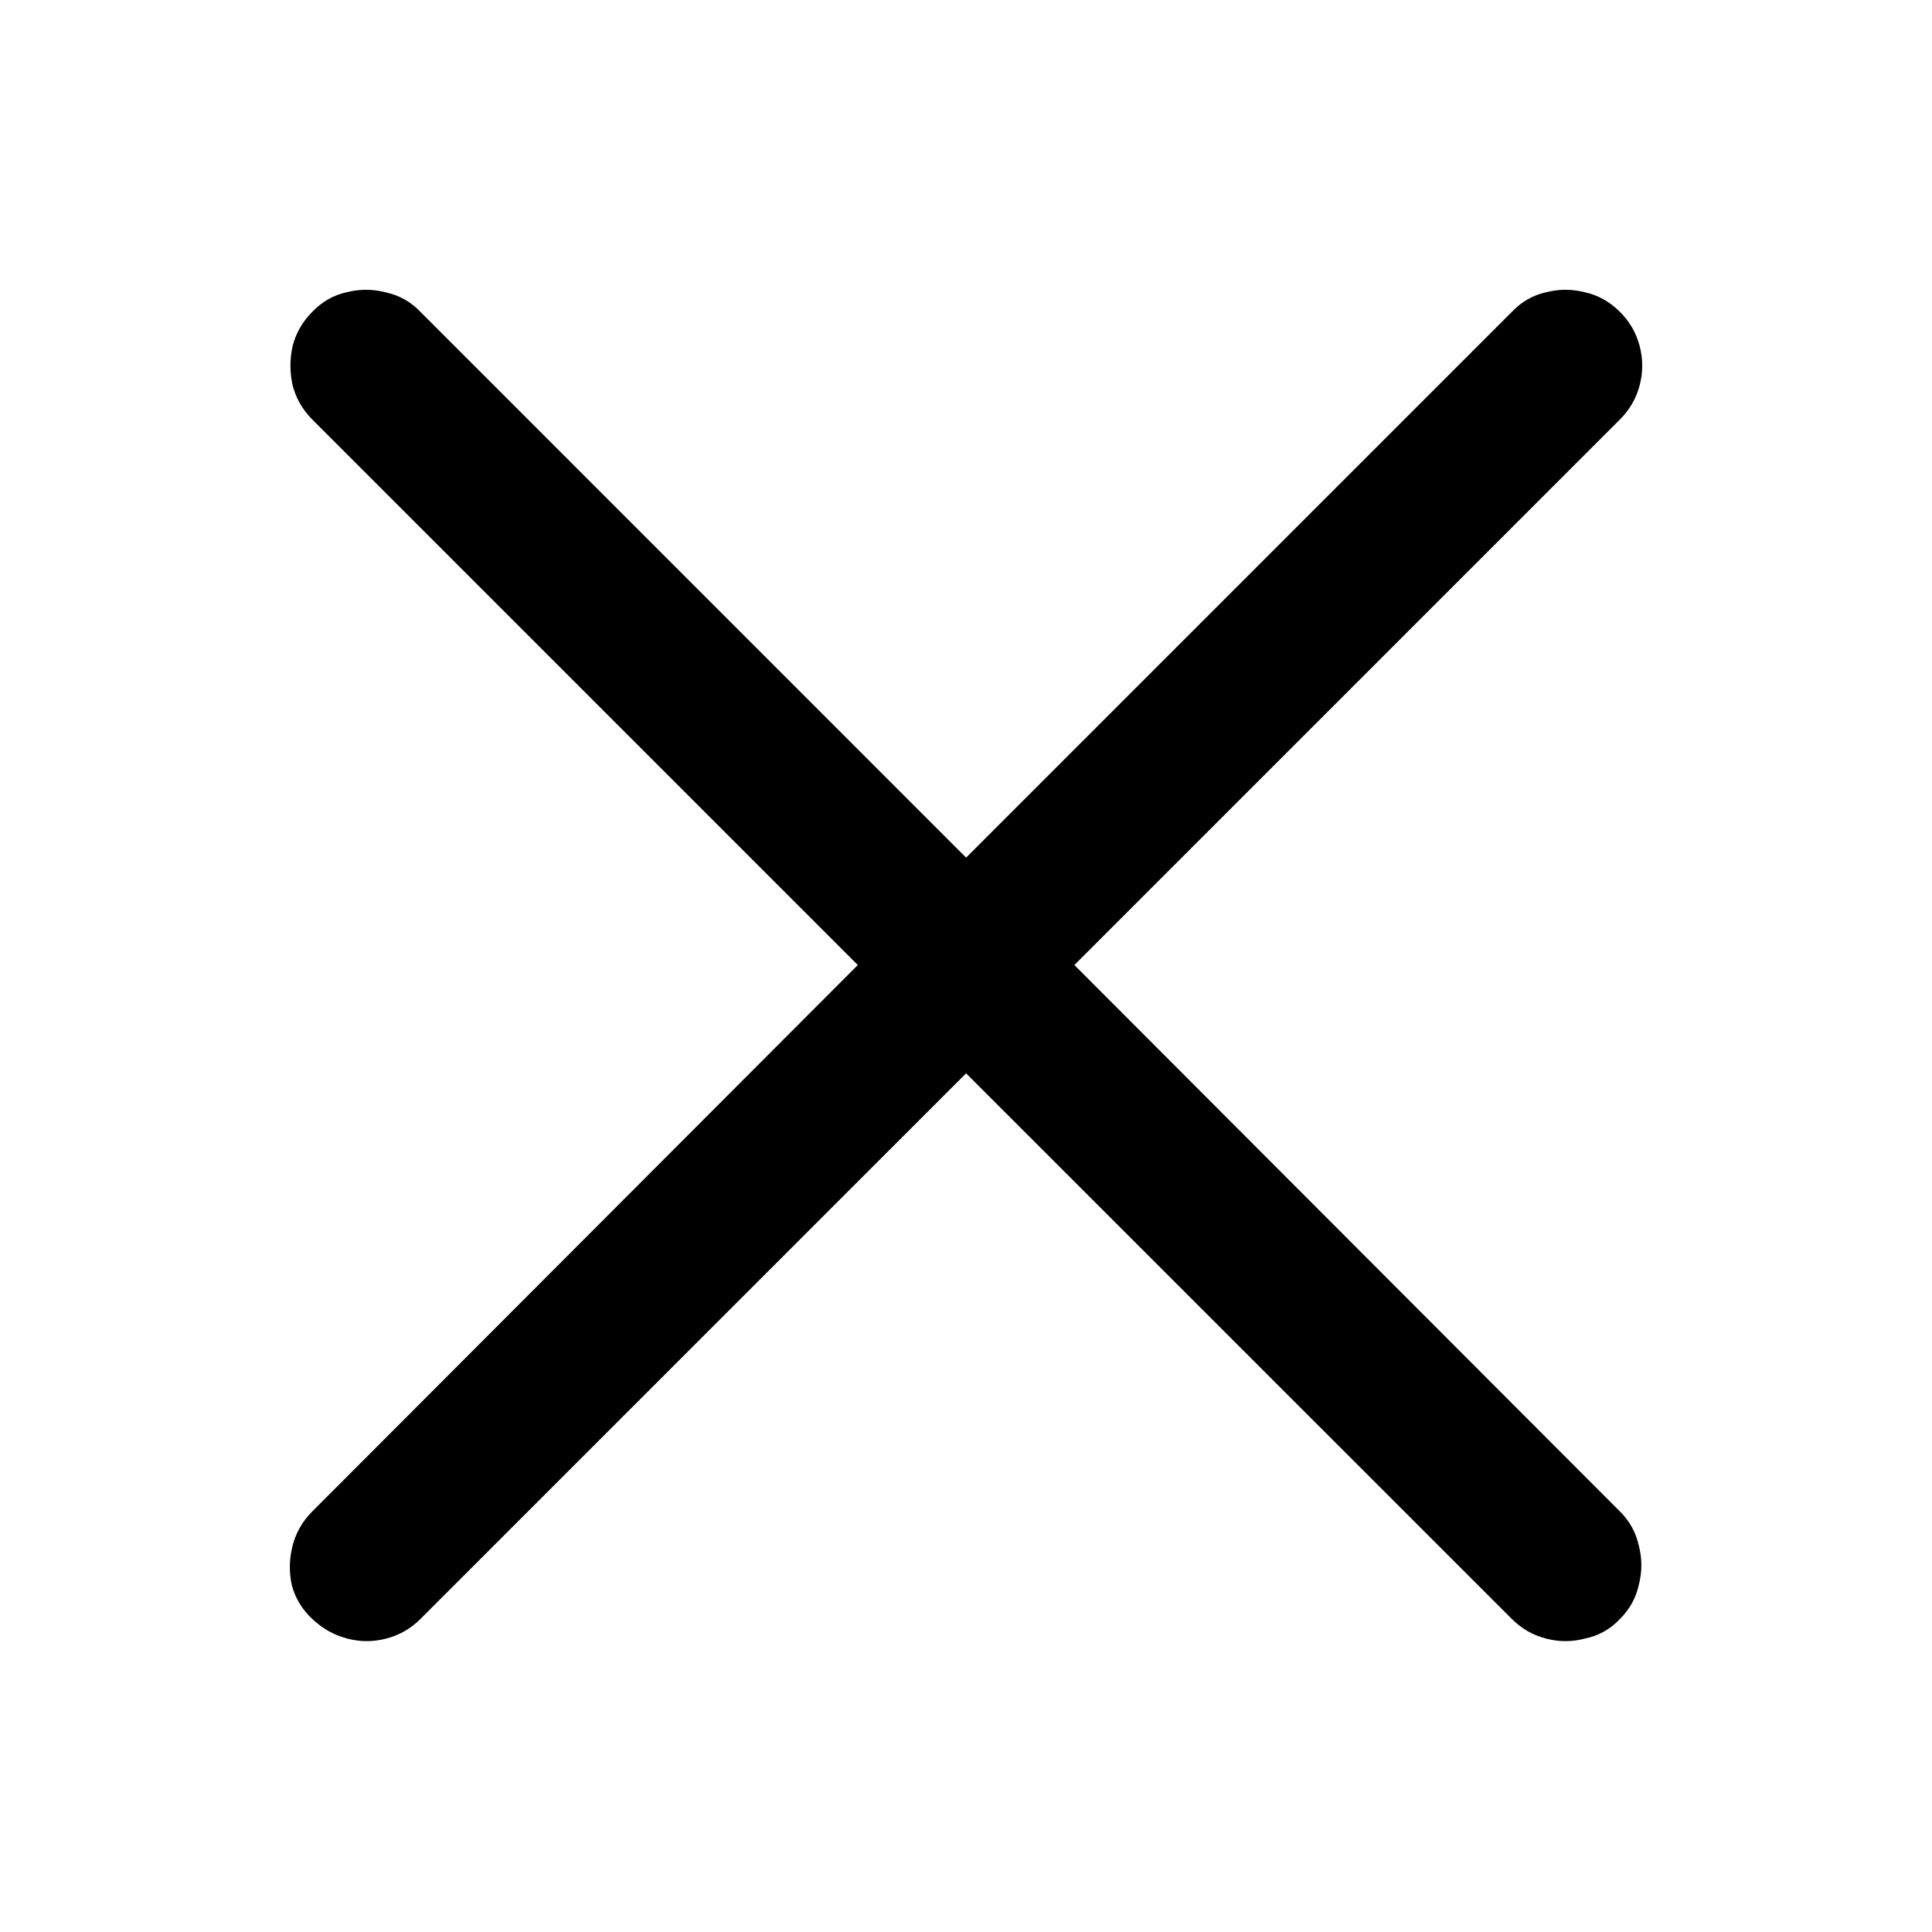 <svg width="20" height="20" viewBox="0 0 20 20" fill="none" xmlns="http://www.w3.org/2000/svg">
<g id="Close Icon">
<path id="&#244;&#128;&#134;&#132;" d="M3.232 16.759C3.126 16.659 3.055 16.542 3.02 16.406C2.991 16.271 2.994 16.136 3.029 16C3.064 15.865 3.132 15.747 3.232 15.647L8.88 9.99L3.232 4.342C3.132 4.241 3.064 4.124 3.029 3.988C2.999 3.853 2.999 3.718 3.029 3.583C3.064 3.447 3.132 3.329 3.232 3.229C3.332 3.124 3.45 3.056 3.585 3.026C3.72 2.991 3.856 2.991 3.991 3.026C4.132 3.056 4.253 3.124 4.353 3.229L10.001 8.878L15.65 3.229C15.75 3.124 15.867 3.056 16.003 3.026C16.138 2.991 16.273 2.991 16.409 3.026C16.544 3.056 16.665 3.124 16.77 3.229C16.871 3.329 16.938 3.447 16.974 3.583C17.009 3.718 17.009 3.853 16.974 3.988C16.938 4.124 16.871 4.241 16.77 4.342L11.122 9.99L16.77 15.647C16.871 15.747 16.935 15.865 16.965 16C17 16.136 17 16.271 16.965 16.406C16.935 16.542 16.871 16.659 16.77 16.759C16.671 16.865 16.55 16.933 16.409 16.962C16.273 16.998 16.138 16.998 16.003 16.962C15.867 16.927 15.75 16.859 15.65 16.759L10.001 11.111L4.353 16.759C4.253 16.859 4.135 16.927 4 16.962C3.864 16.998 3.729 16.998 3.594 16.962C3.458 16.927 3.338 16.859 3.232 16.759Z" fill="black"/>
</g>
</svg>
